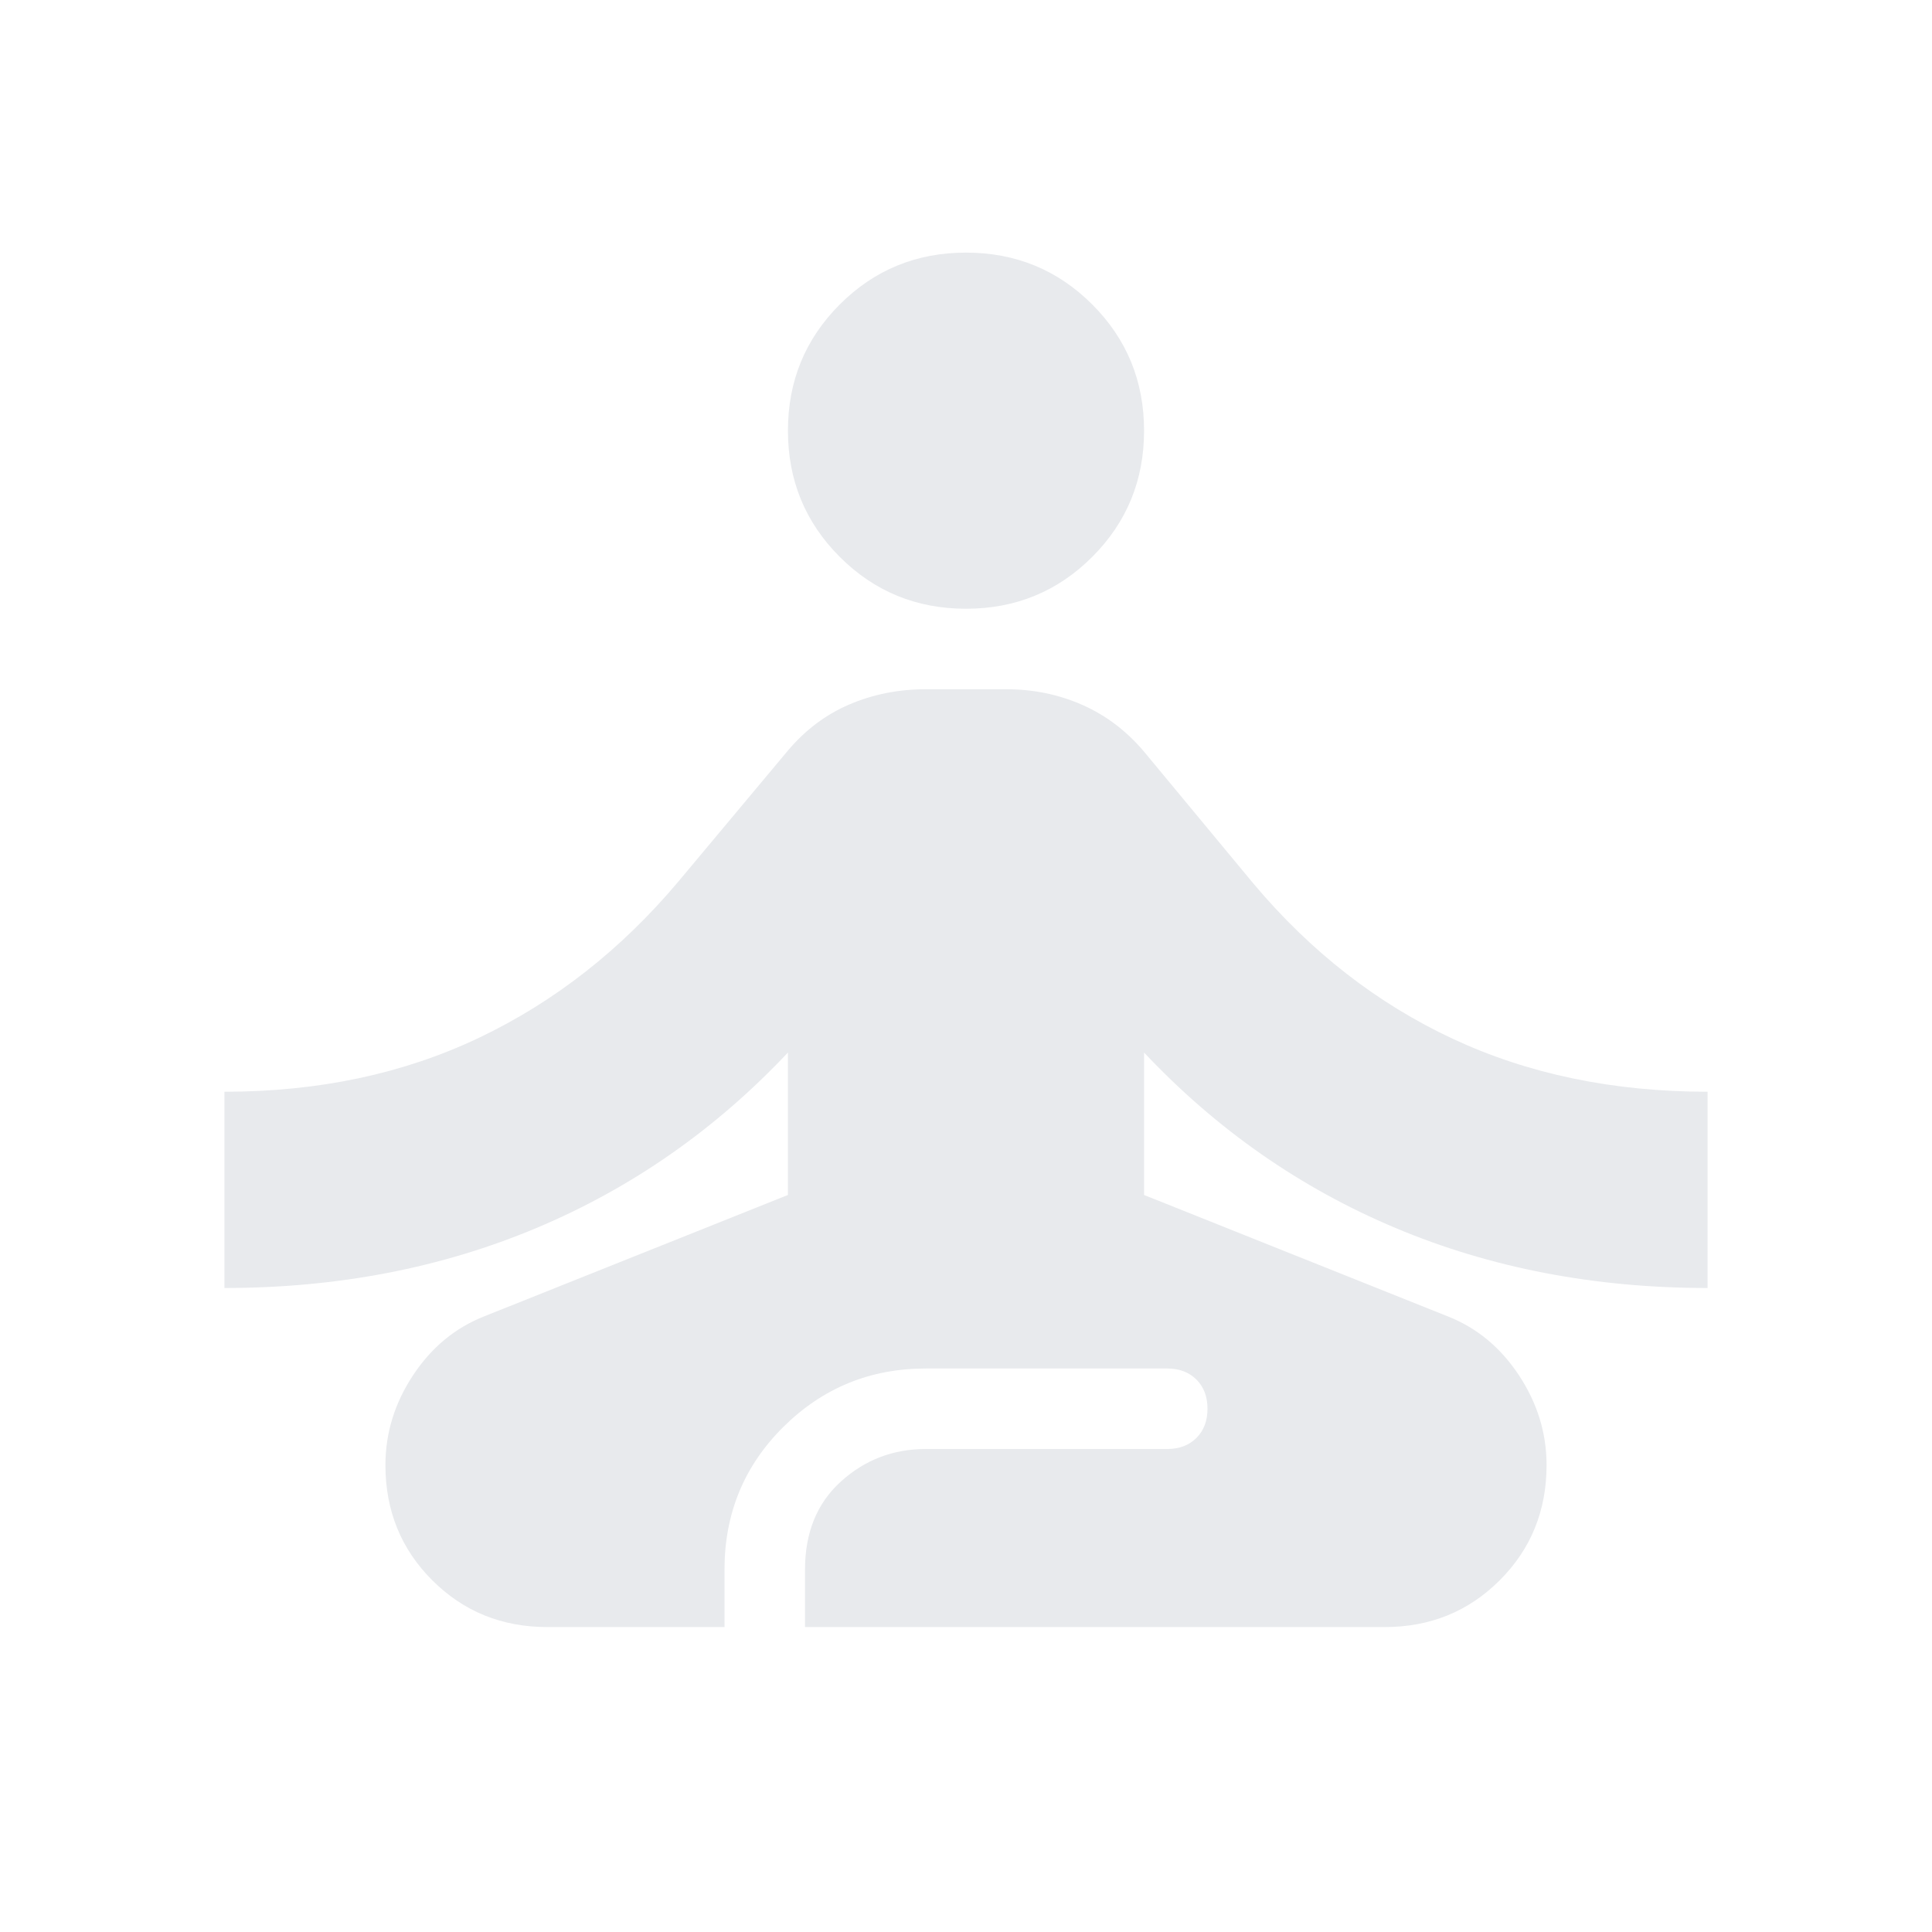 <svg xmlns="http://www.w3.org/2000/svg" height="24px" viewBox="0 -960 960 960" width="24px" fill="#e8eaed"><path d="M272-151.52q-33.96 0-57.22-23.26-23.26-23.26-23.26-57.22 0-23.83 13.7-44.59 13.69-20.76 35.39-29.32l150.91-60.31V-437q-54 57.35-124.93 87.17Q195.65-320 111.52-320v-97.52q70.26 0 126.61-26.87 56.35-26.87 99.09-77.74l54-64.57q13.13-15.69 30.82-23.26 17.7-7.56 37.96-7.56h40q20.26 0 37.96 7.85 17.69 7.84 30.82 23.54l54 65.13q42.74 50.87 99.09 77.17 56.35 26.31 126.61 26.31V-320q-84.13 0-155.07-29.83-70.93-29.82-124.93-87.17v70.78l150.91 60.31q21.7 8.56 35.39 29.32 13.7 20.76 13.7 44.59 0 33.96-23.26 57.22-23.26 23.26-57.22 23.26H400V-180q0-27.7 17.85-43.85Q435.7-240 460-240h120q9 0 14.5-5.5T600-260q0-9-5.5-14.5T580-280H460q-41.43 0-70.72 29Q360-222 360-180v28.48h-88Zm208-506q-36.96 0-62.72-25.76-25.76-25.76-25.76-62.72 0-36.96 25.76-62.72 25.76-25.76 62.72-25.76 36.96 0 62.72 25.76 25.76 25.76 25.76 62.72 0 36.96-25.76 62.72-25.76 25.76-62.72 25.76Z"/></svg>
